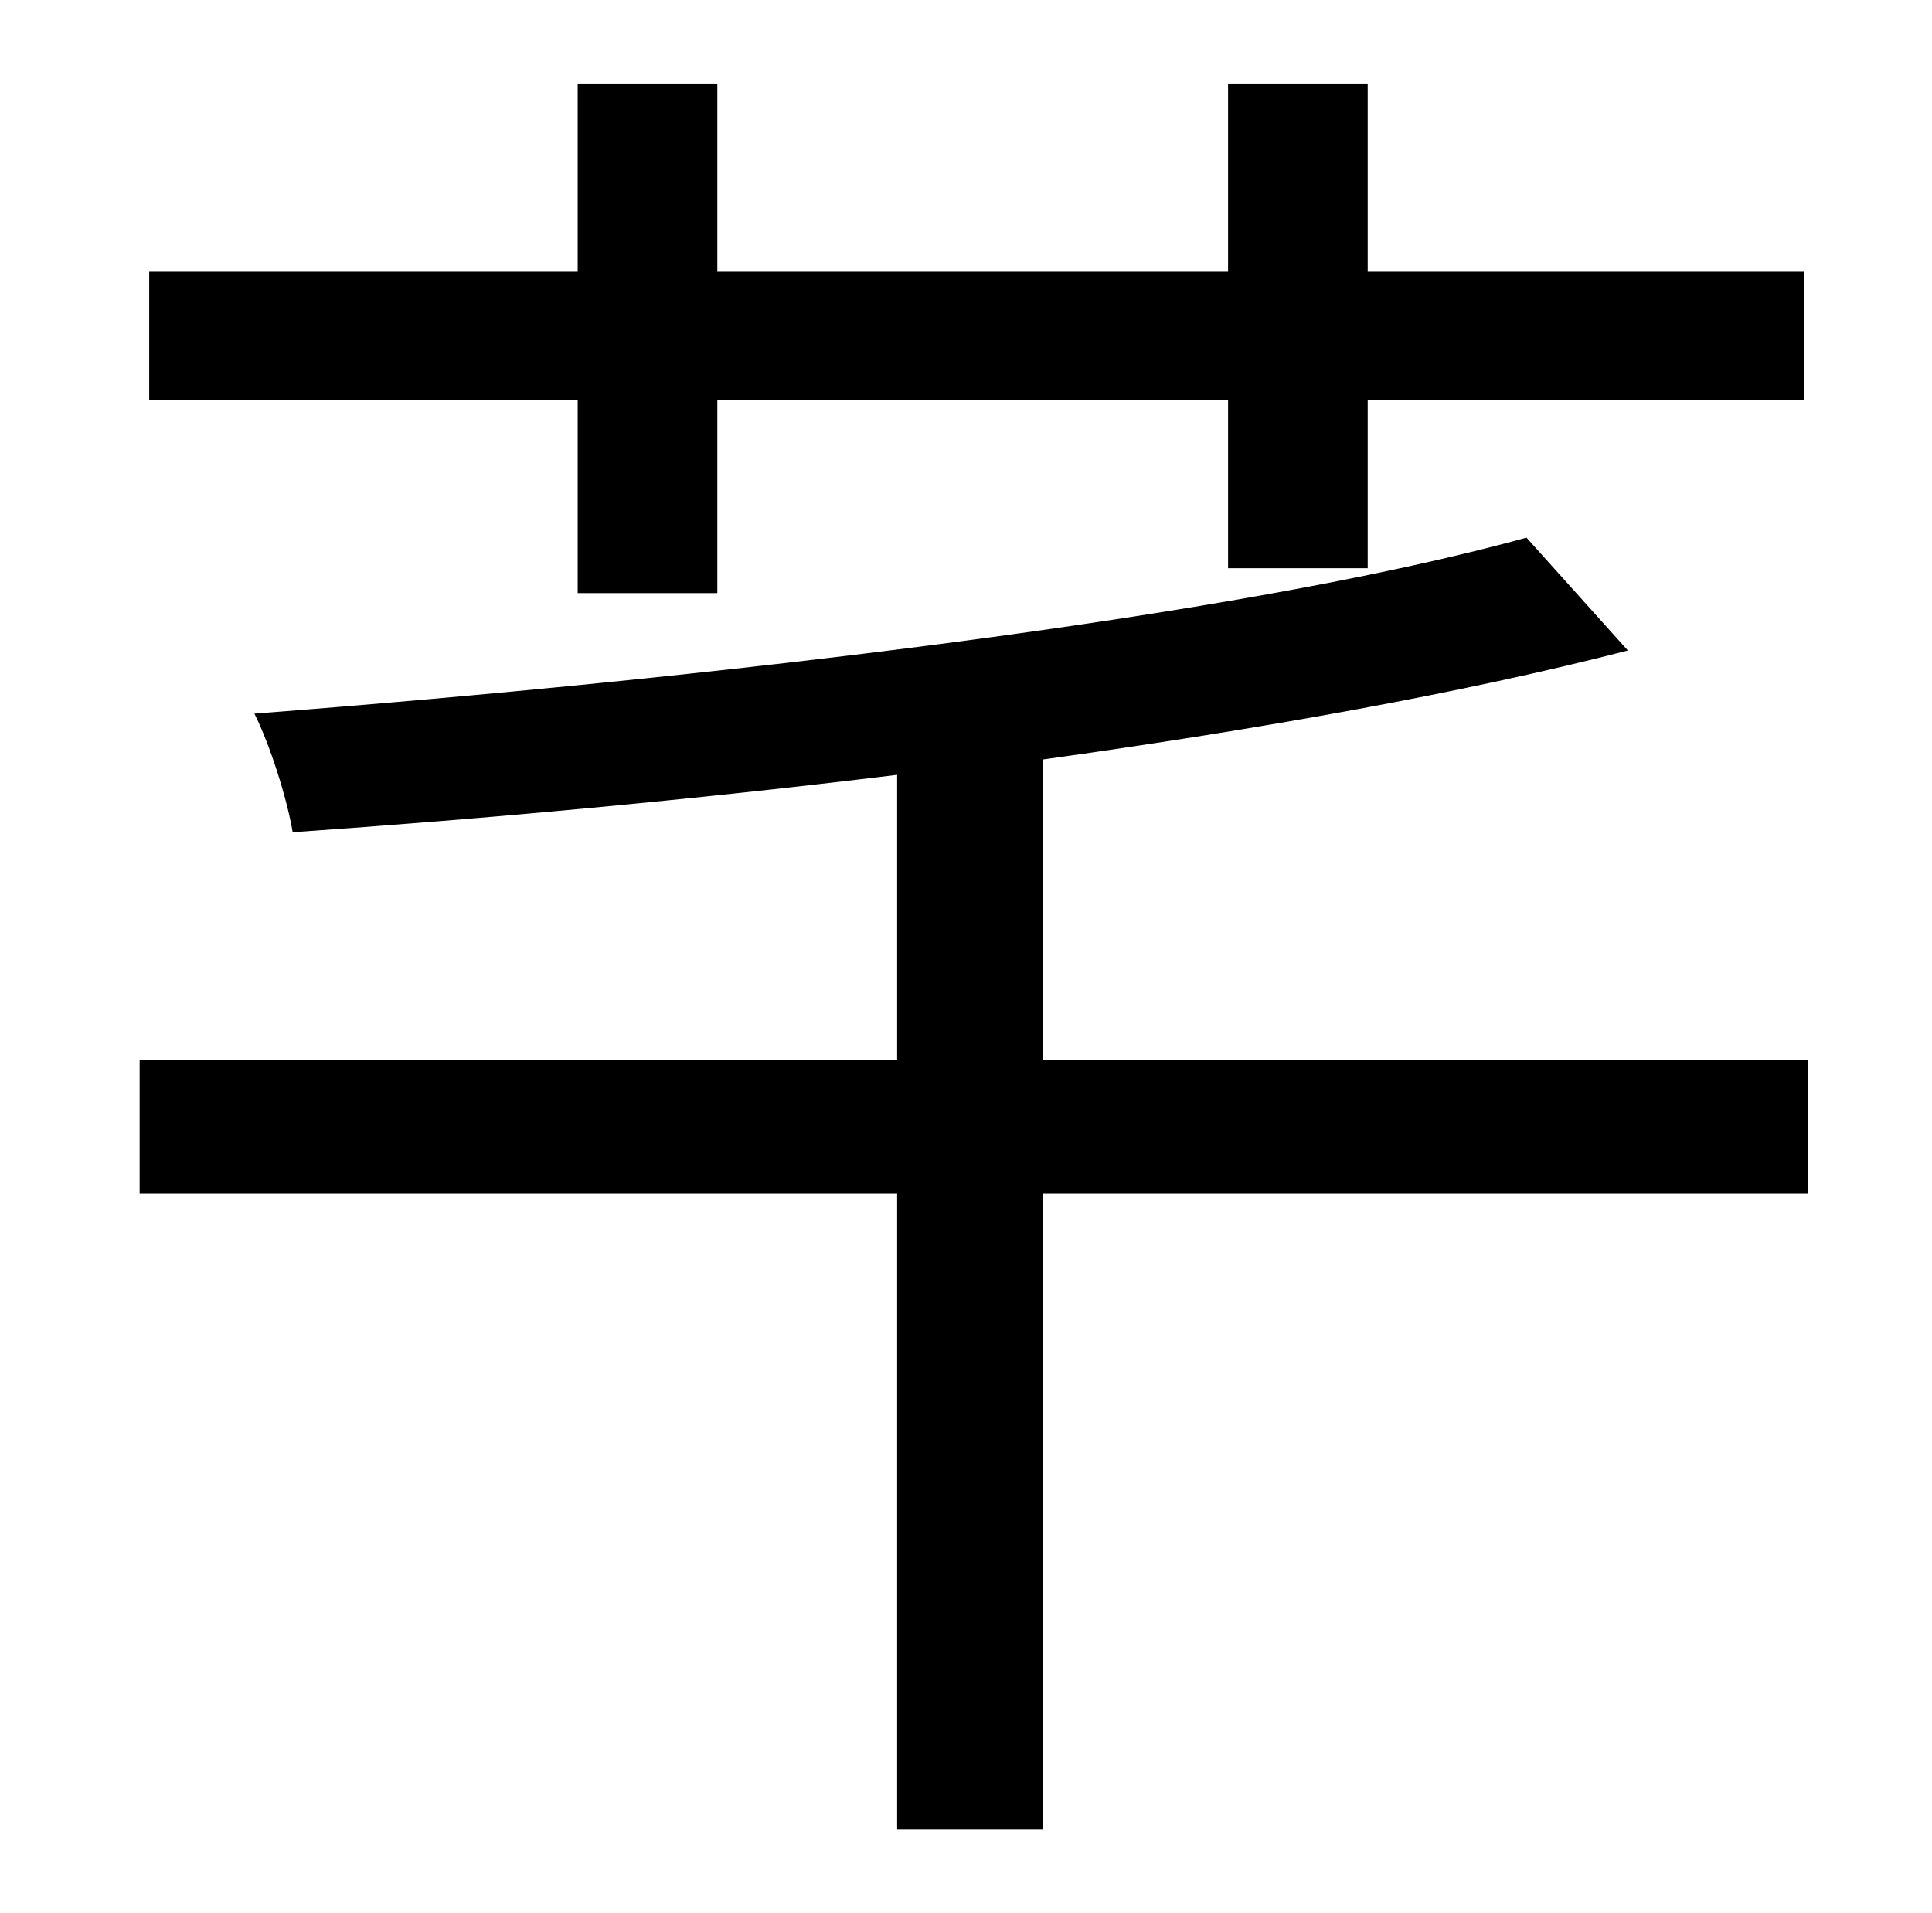 <?xml version="1.0" standalone="no"?>
<!DOCTYPE svg PUBLIC "-//W3C//DTD SVG 1.1//EN" "http://www.w3.org/Graphics/SVG/1.1/DTD/svg11.dtd" >
<svg xmlns="http://www.w3.org/2000/svg" xmlns:xlink="http://www.w3.org/1999/xlink" version="1.1" viewBox="-10 0 1010 1000">
   <path fill="currentColor"
d="M292 310v-101h-224v-67h224v-98h73v98h267v-98h73v98h228v67h-228v88h-73v-88h-267v101h-73zM935 554v70h-400v332h-76v-332h-396v-70h396v-149c-106 13 -215 23 -316 30c-3 -18 -12 -46 -20 -62c234 -18 513 -50 665 -92l53 59c-85 22 -191 41 -306 57v157h400z" />
</svg>
